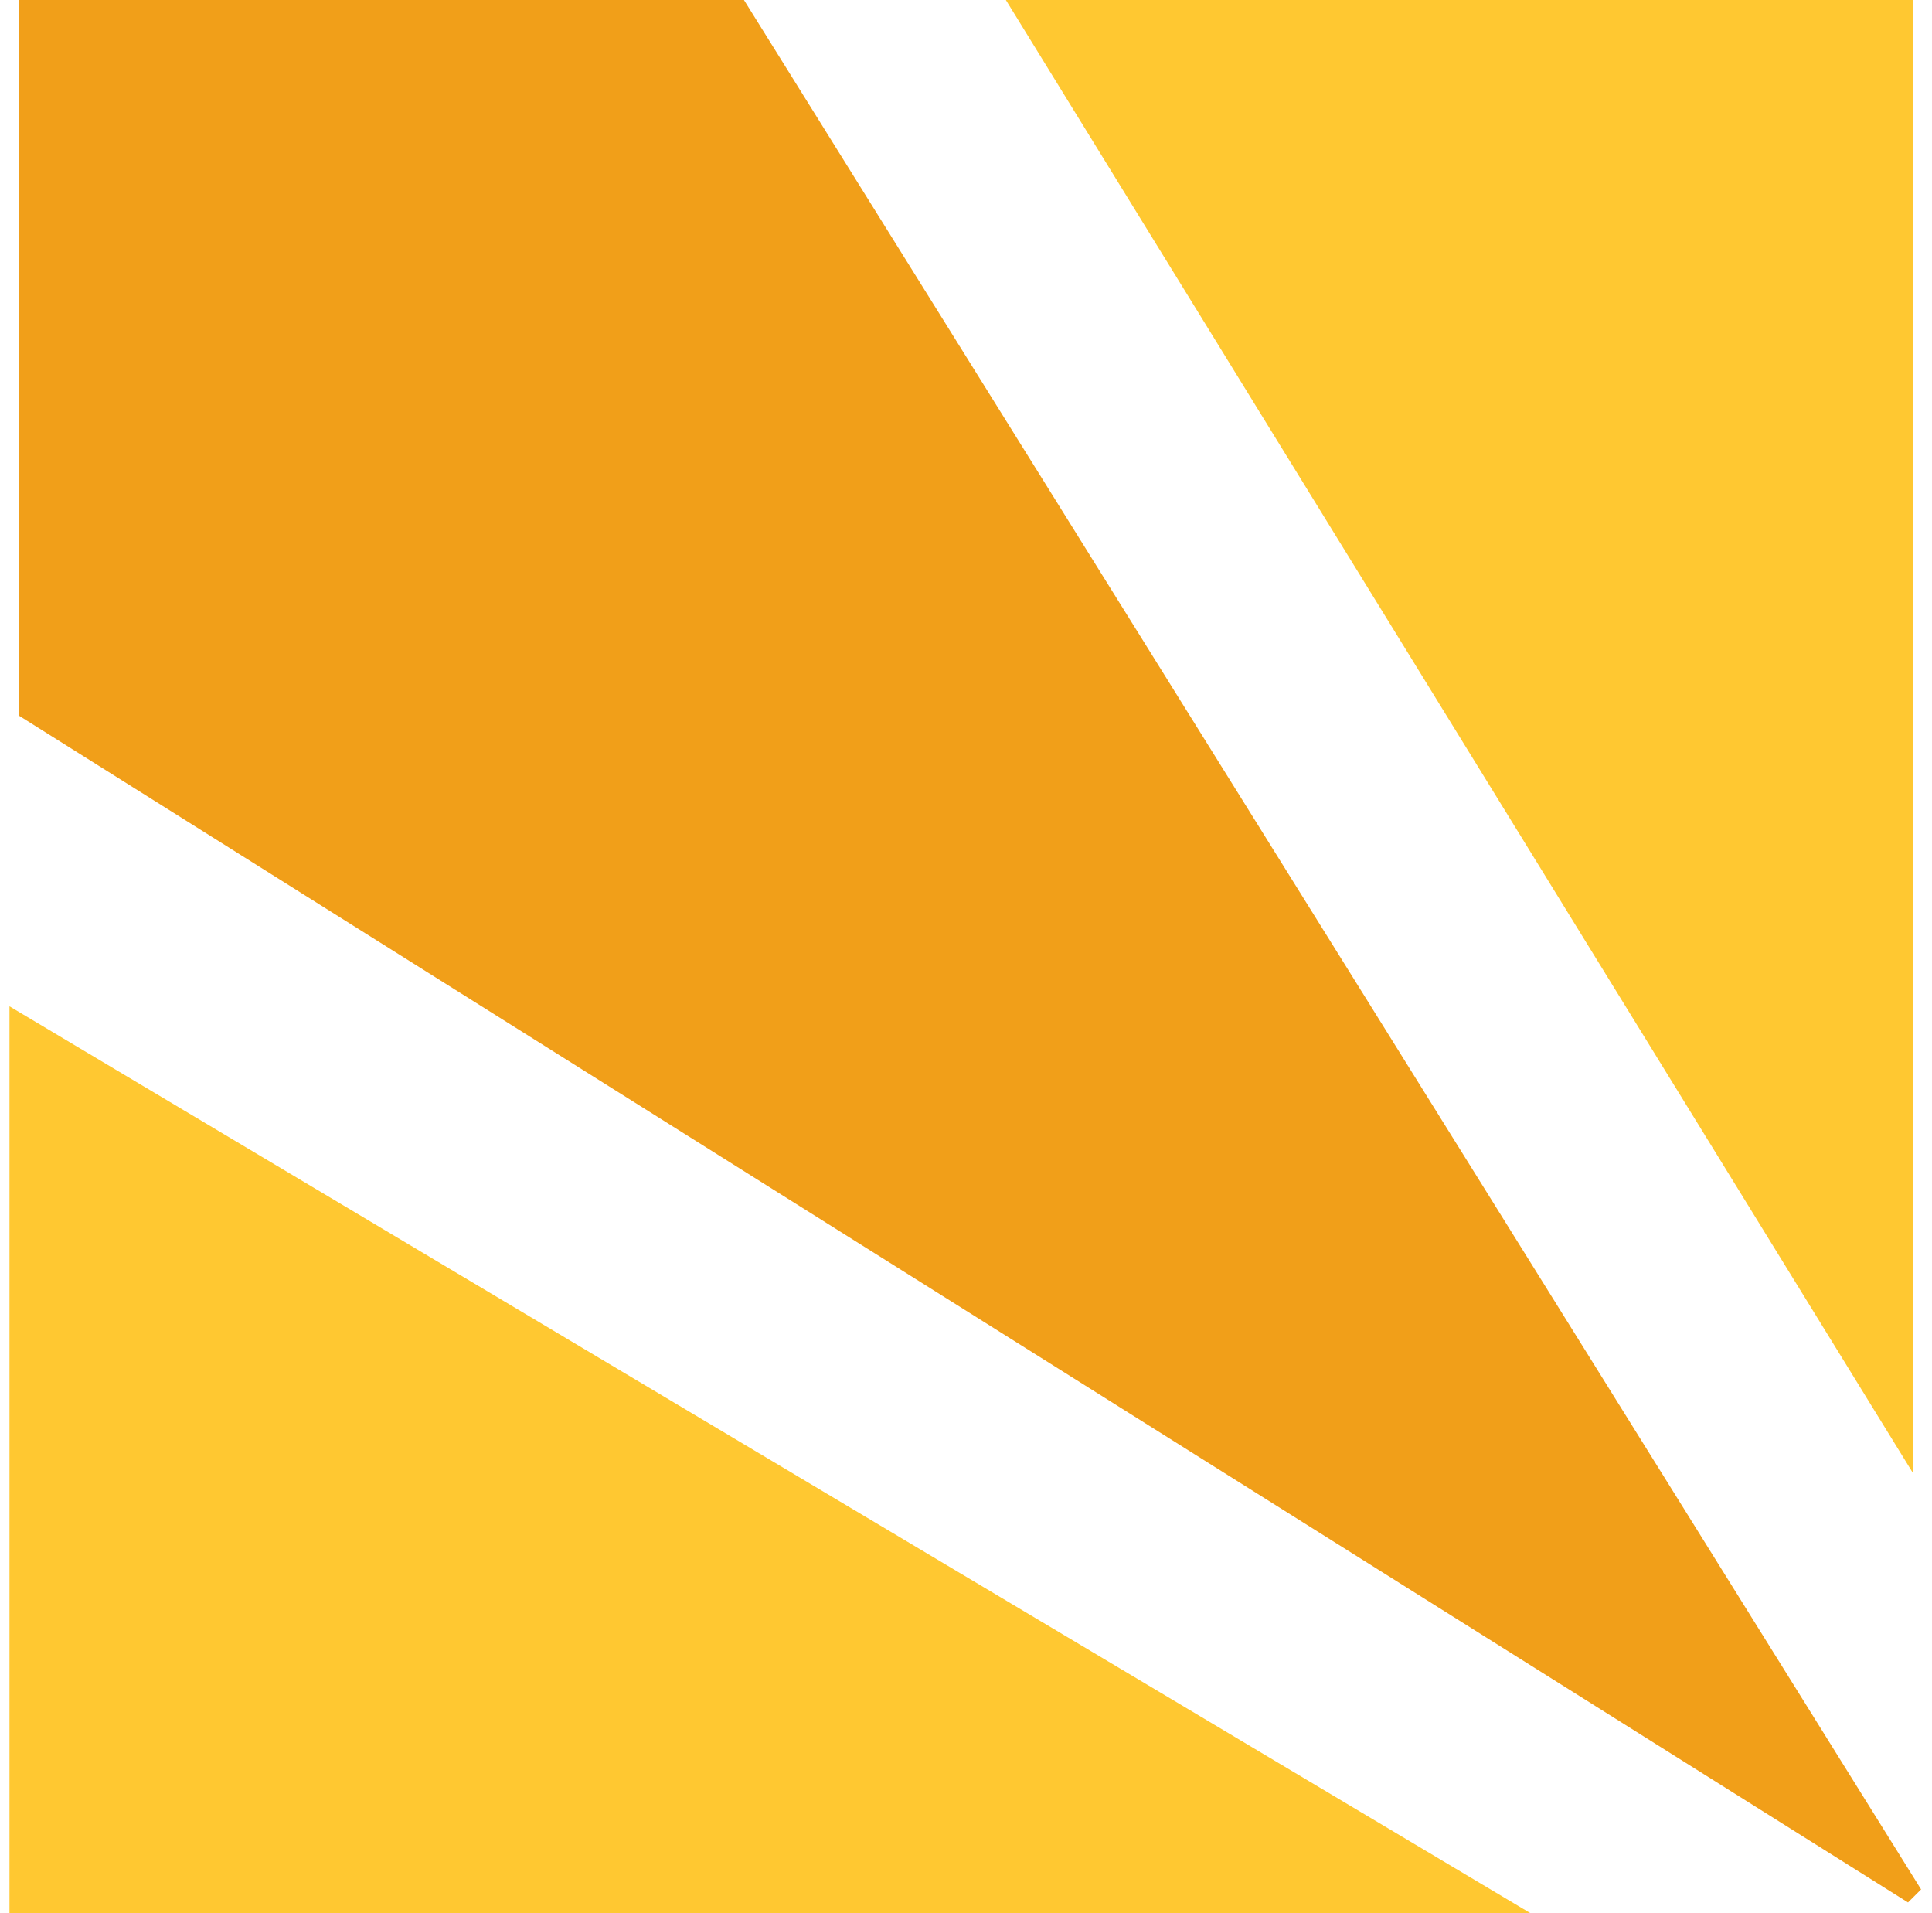 <svg width="102" height="101" viewBox="0 0 102 101" fill="none" xmlns="http://www.w3.org/2000/svg">
<path d="M1.5 37.5V0.5H39L101 100L1.5 37.5Z" fill="#F19F19" stroke="#F19F19"/>
<path d="M100.5 0.5H54L100.5 76V0.5Z" fill="#FFC831" stroke="#FFC831"/>
<path d="M1 100.5V54L79 100.5H1Z" fill="#FFC831" stroke="#FFC831"/>
</svg>
